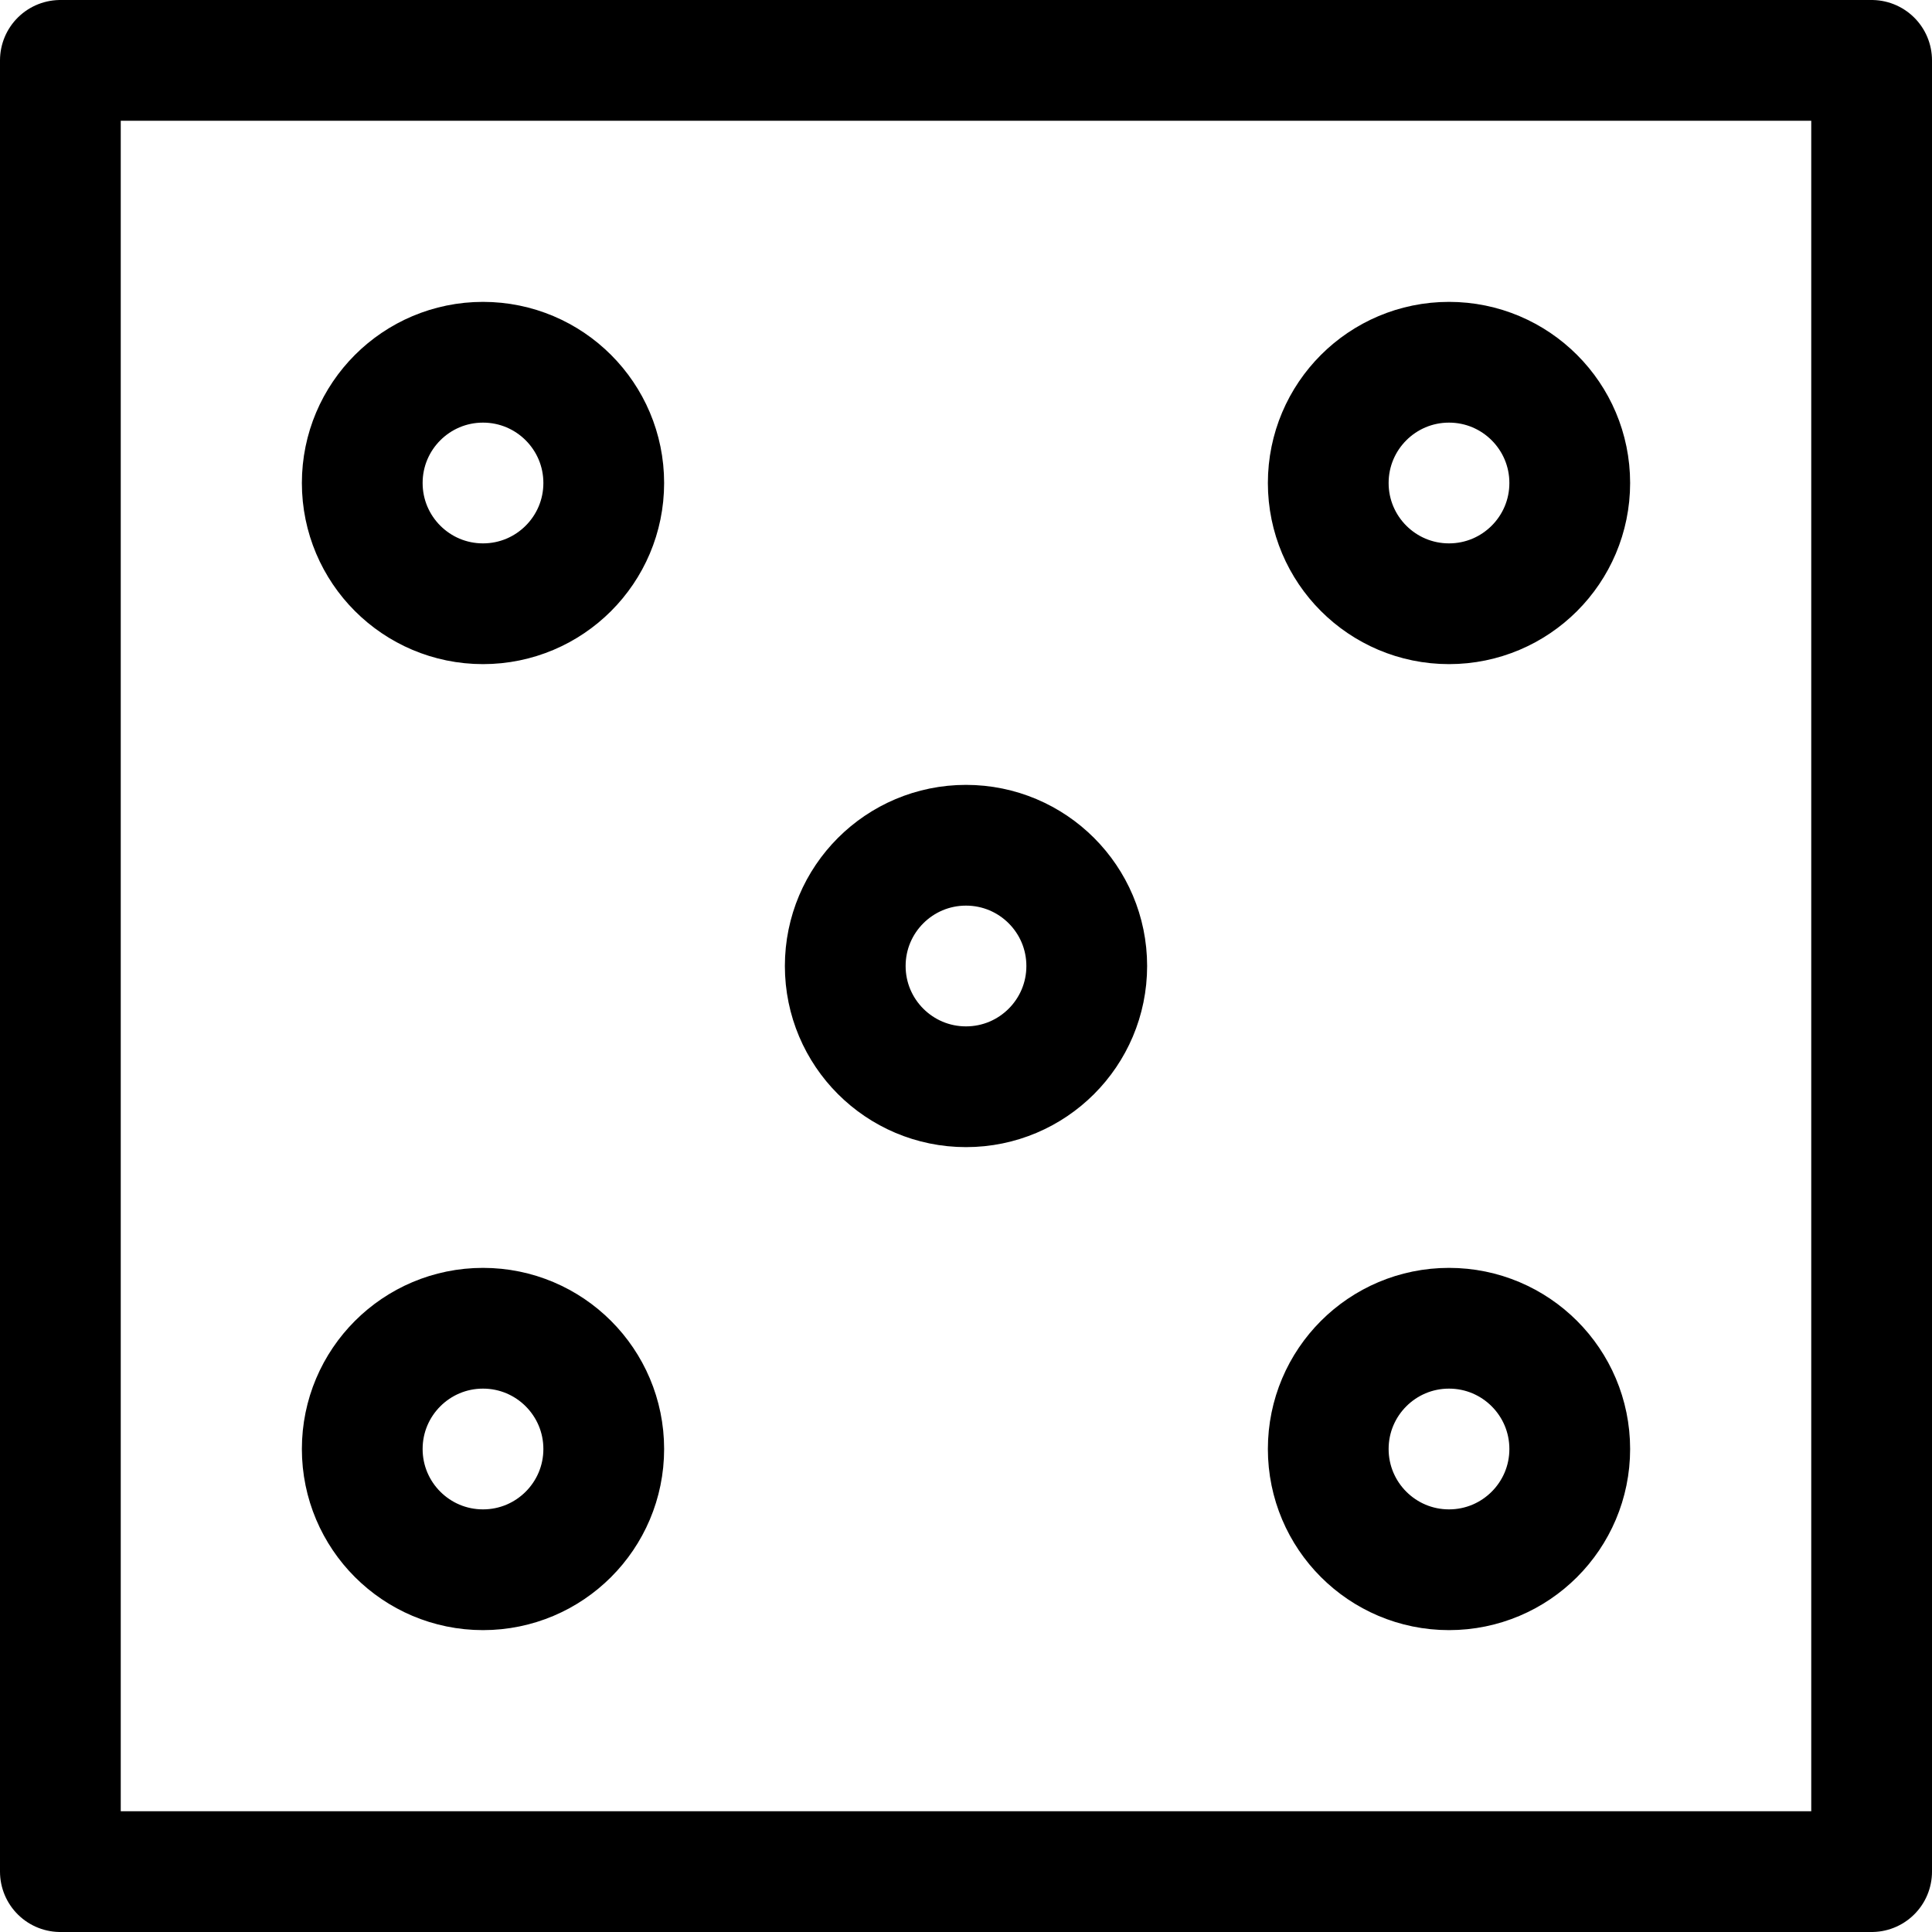 <?xml version="1.0" ?><svg viewBox="0 0 32 32" xmlns="http://www.w3.org/2000/svg"><defs><style>.cls-1{fill:none;stroke:#000;stroke-linejoin:round;stroke-width:2px;}</style></defs><title/><g data-name="219-Dice" id="_219-Dice"><rect class="cls-1" height="30" width="30" x="1" y="1"/><circle class="cls-1" cx="16" cy="16" r="2"/><circle class="cls-1" cx="24" cy="8" r="2"/><circle class="cls-1" cx="24" cy="24" r="2"/><circle class="cls-1" cx="8" cy="8" r="2"/><circle class="cls-1" cx="8" cy="24" r="2"/></g></svg>
